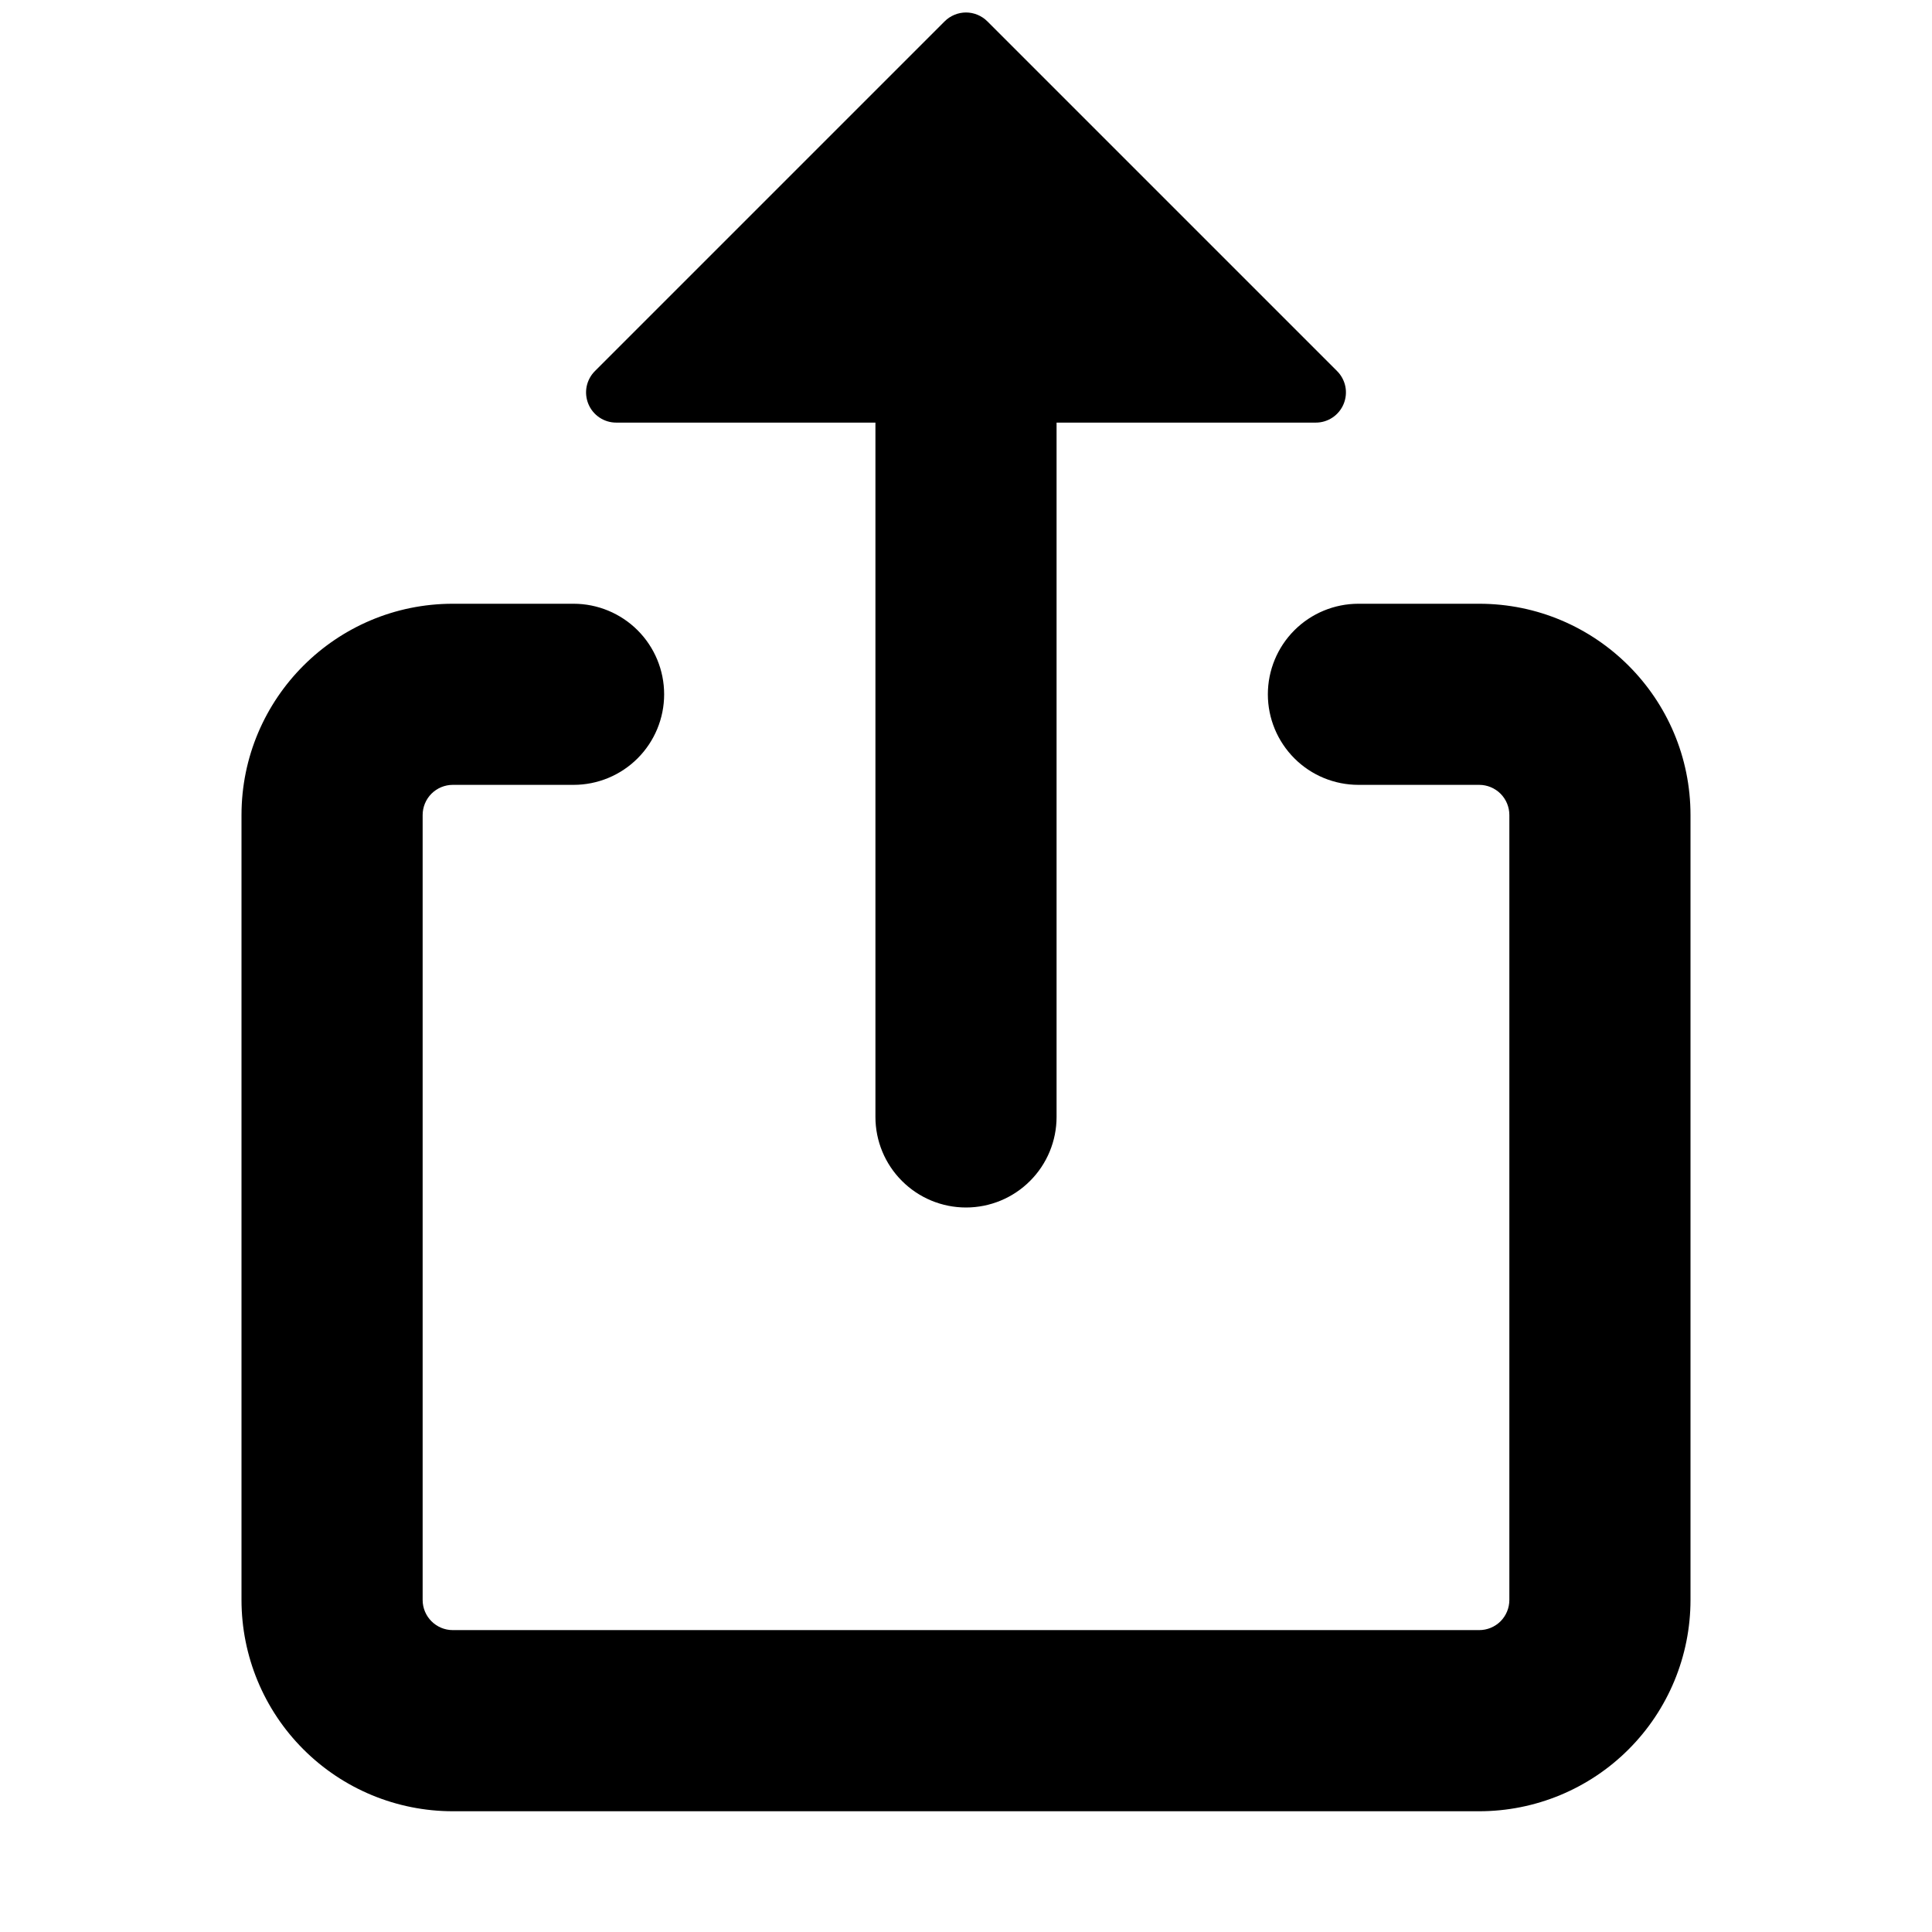 <svg width="50" height="50" viewBox="0 0 50 50" fill="none" xmlns="http://www.w3.org/2000/svg">
<g id="octicon:share-16">
<path id="Vector" d="M11.719 20.312C11.511 20.312 11.313 20.395 11.166 20.541C11.02 20.688 10.938 20.886 10.938 21.094V41.406C10.938 41.837 11.287 42.187 11.719 42.187H38.281C38.489 42.187 38.687 42.105 38.834 41.959C38.98 41.812 39.062 41.613 39.062 41.406V21.094C39.062 20.886 38.98 20.688 38.834 20.541C38.687 20.395 38.489 20.312 38.281 20.312H35.156C34.535 20.312 33.938 20.066 33.499 19.626C33.059 19.186 32.812 18.59 32.812 17.969C32.812 17.347 33.059 16.751 33.499 16.311C33.938 15.872 34.535 15.625 35.156 15.625H38.281C41.3 15.625 43.75 18.075 43.75 21.094V41.406C43.75 42.856 43.174 44.248 42.148 45.273C41.123 46.299 39.732 46.875 38.281 46.875H11.719C10.268 46.875 8.877 46.299 7.852 45.273C6.826 44.248 6.25 42.856 6.25 41.406V21.094C6.25 18.075 8.7 15.625 11.719 15.625H14.844C15.465 15.625 16.061 15.872 16.501 16.311C16.941 16.751 17.188 17.347 17.188 17.969C17.188 18.59 16.941 19.186 16.501 19.626C16.061 20.066 15.465 20.312 14.844 20.312H11.719ZM24.447 0.553C24.519 0.48 24.606 0.423 24.701 0.383C24.796 0.344 24.897 0.323 25 0.323C25.103 0.323 25.204 0.344 25.299 0.383C25.394 0.423 25.481 0.48 25.553 0.553L34.603 9.603C34.713 9.712 34.787 9.852 34.818 10.003C34.848 10.155 34.832 10.312 34.773 10.455C34.714 10.598 34.614 10.72 34.485 10.806C34.356 10.892 34.205 10.938 34.05 10.937H27.344V28.906C27.344 29.528 27.097 30.124 26.657 30.563C26.218 31.003 25.622 31.25 25 31.25C24.378 31.25 23.782 31.003 23.343 30.563C22.903 30.124 22.656 29.528 22.656 28.906V10.937H15.95C15.795 10.938 15.644 10.892 15.515 10.806C15.386 10.72 15.286 10.598 15.227 10.455C15.168 10.312 15.152 10.155 15.182 10.003C15.213 9.852 15.287 9.712 15.397 9.603L24.447 0.553Z" fill="black"/>
</g>
</svg>
